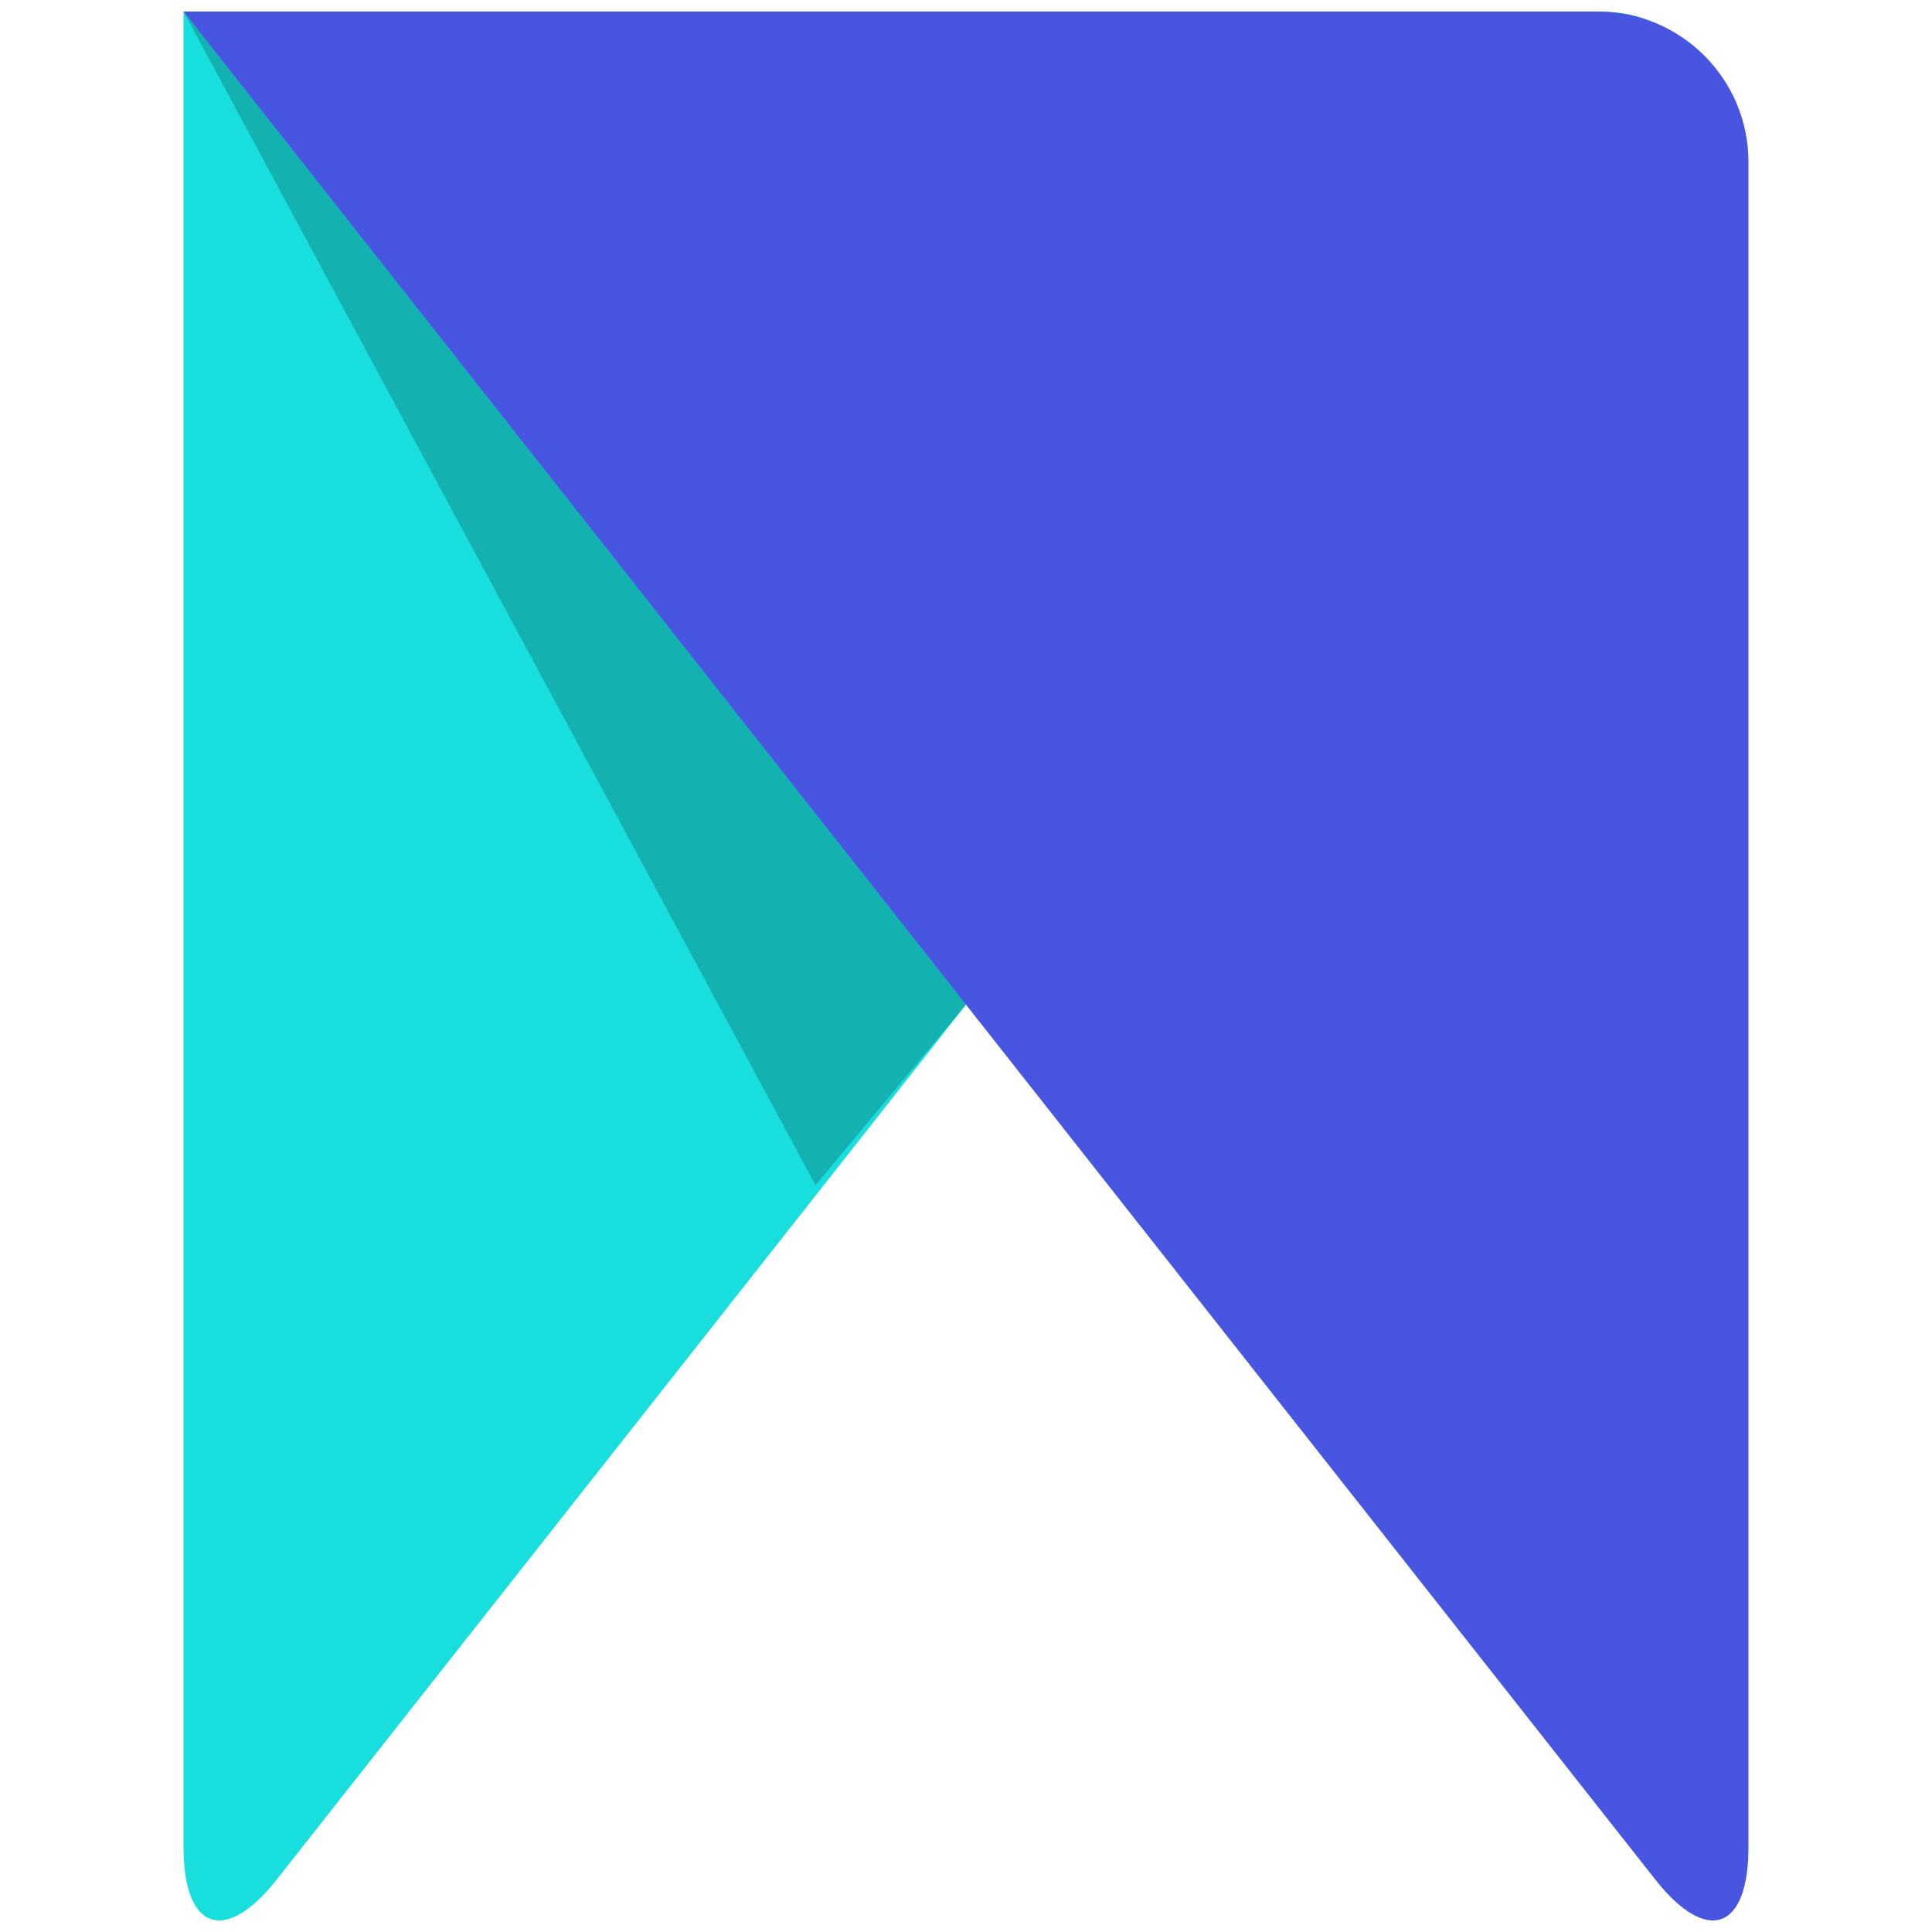 <?xml version="1.0" standalone="no"?><!-- Generator: Gravit.io --><svg xmlns="http://www.w3.org/2000/svg" xmlns:xlink="http://www.w3.org/1999/xlink" style="isolation:isolate" viewBox="0 0 100 100" width="100" height="100"><defs><clipPath id="_clipPath_9wpYfIdGcUabRXEt1ouxJDgxj9HY1H8o"><rect width="100" height="100"/></clipPath></defs><g clip-path="url(#_clipPath_9wpYfIdGcUabRXEt1ouxJDgxj9HY1H8o)"><clipPath id="_clipPath_mm5KIM3sEUvCzF2rlHDjKH9Y2jYLTcrr"><rect x="0" y="0" width="100" height="100" transform="matrix(1,0,0,1,0,0)" fill="rgb(255,255,255)"/></clipPath><g clip-path="url(#_clipPath_mm5KIM3sEUvCzF2rlHDjKH9Y2jYLTcrr)"><g id="Group"><g id="icon"><path d=" M 9.5 0.598 L 9.5 95.617 C 9.5 99.916 11.66 100.664 14.32 97.288 L 85.68 6.716 C 88.34 3.339 87.01 0.598 82.712 0.598 L 9.5 0.598 L 9.5 0.598 Z " fill="rgb(24,223,221)"/><path d=" M 9.5 0.598 L 50 52.002 L 42.212 61.348 L 9.5 0.598 L 9.5 0.598 Z " fill="rgb(0,0,0)" fill-opacity="0.2"/><path d=" M 9.5 0.598 L 82.712 0.598 C 87.01 0.598 90.5 4.088 90.5 8.386 L 90.5 95.617 C 90.5 99.916 88.34 100.664 85.68 97.288 L 9.5 0.598 L 9.5 0.598 Z " fill="rgb(71,85,225)"/></g></g></g></g></svg>